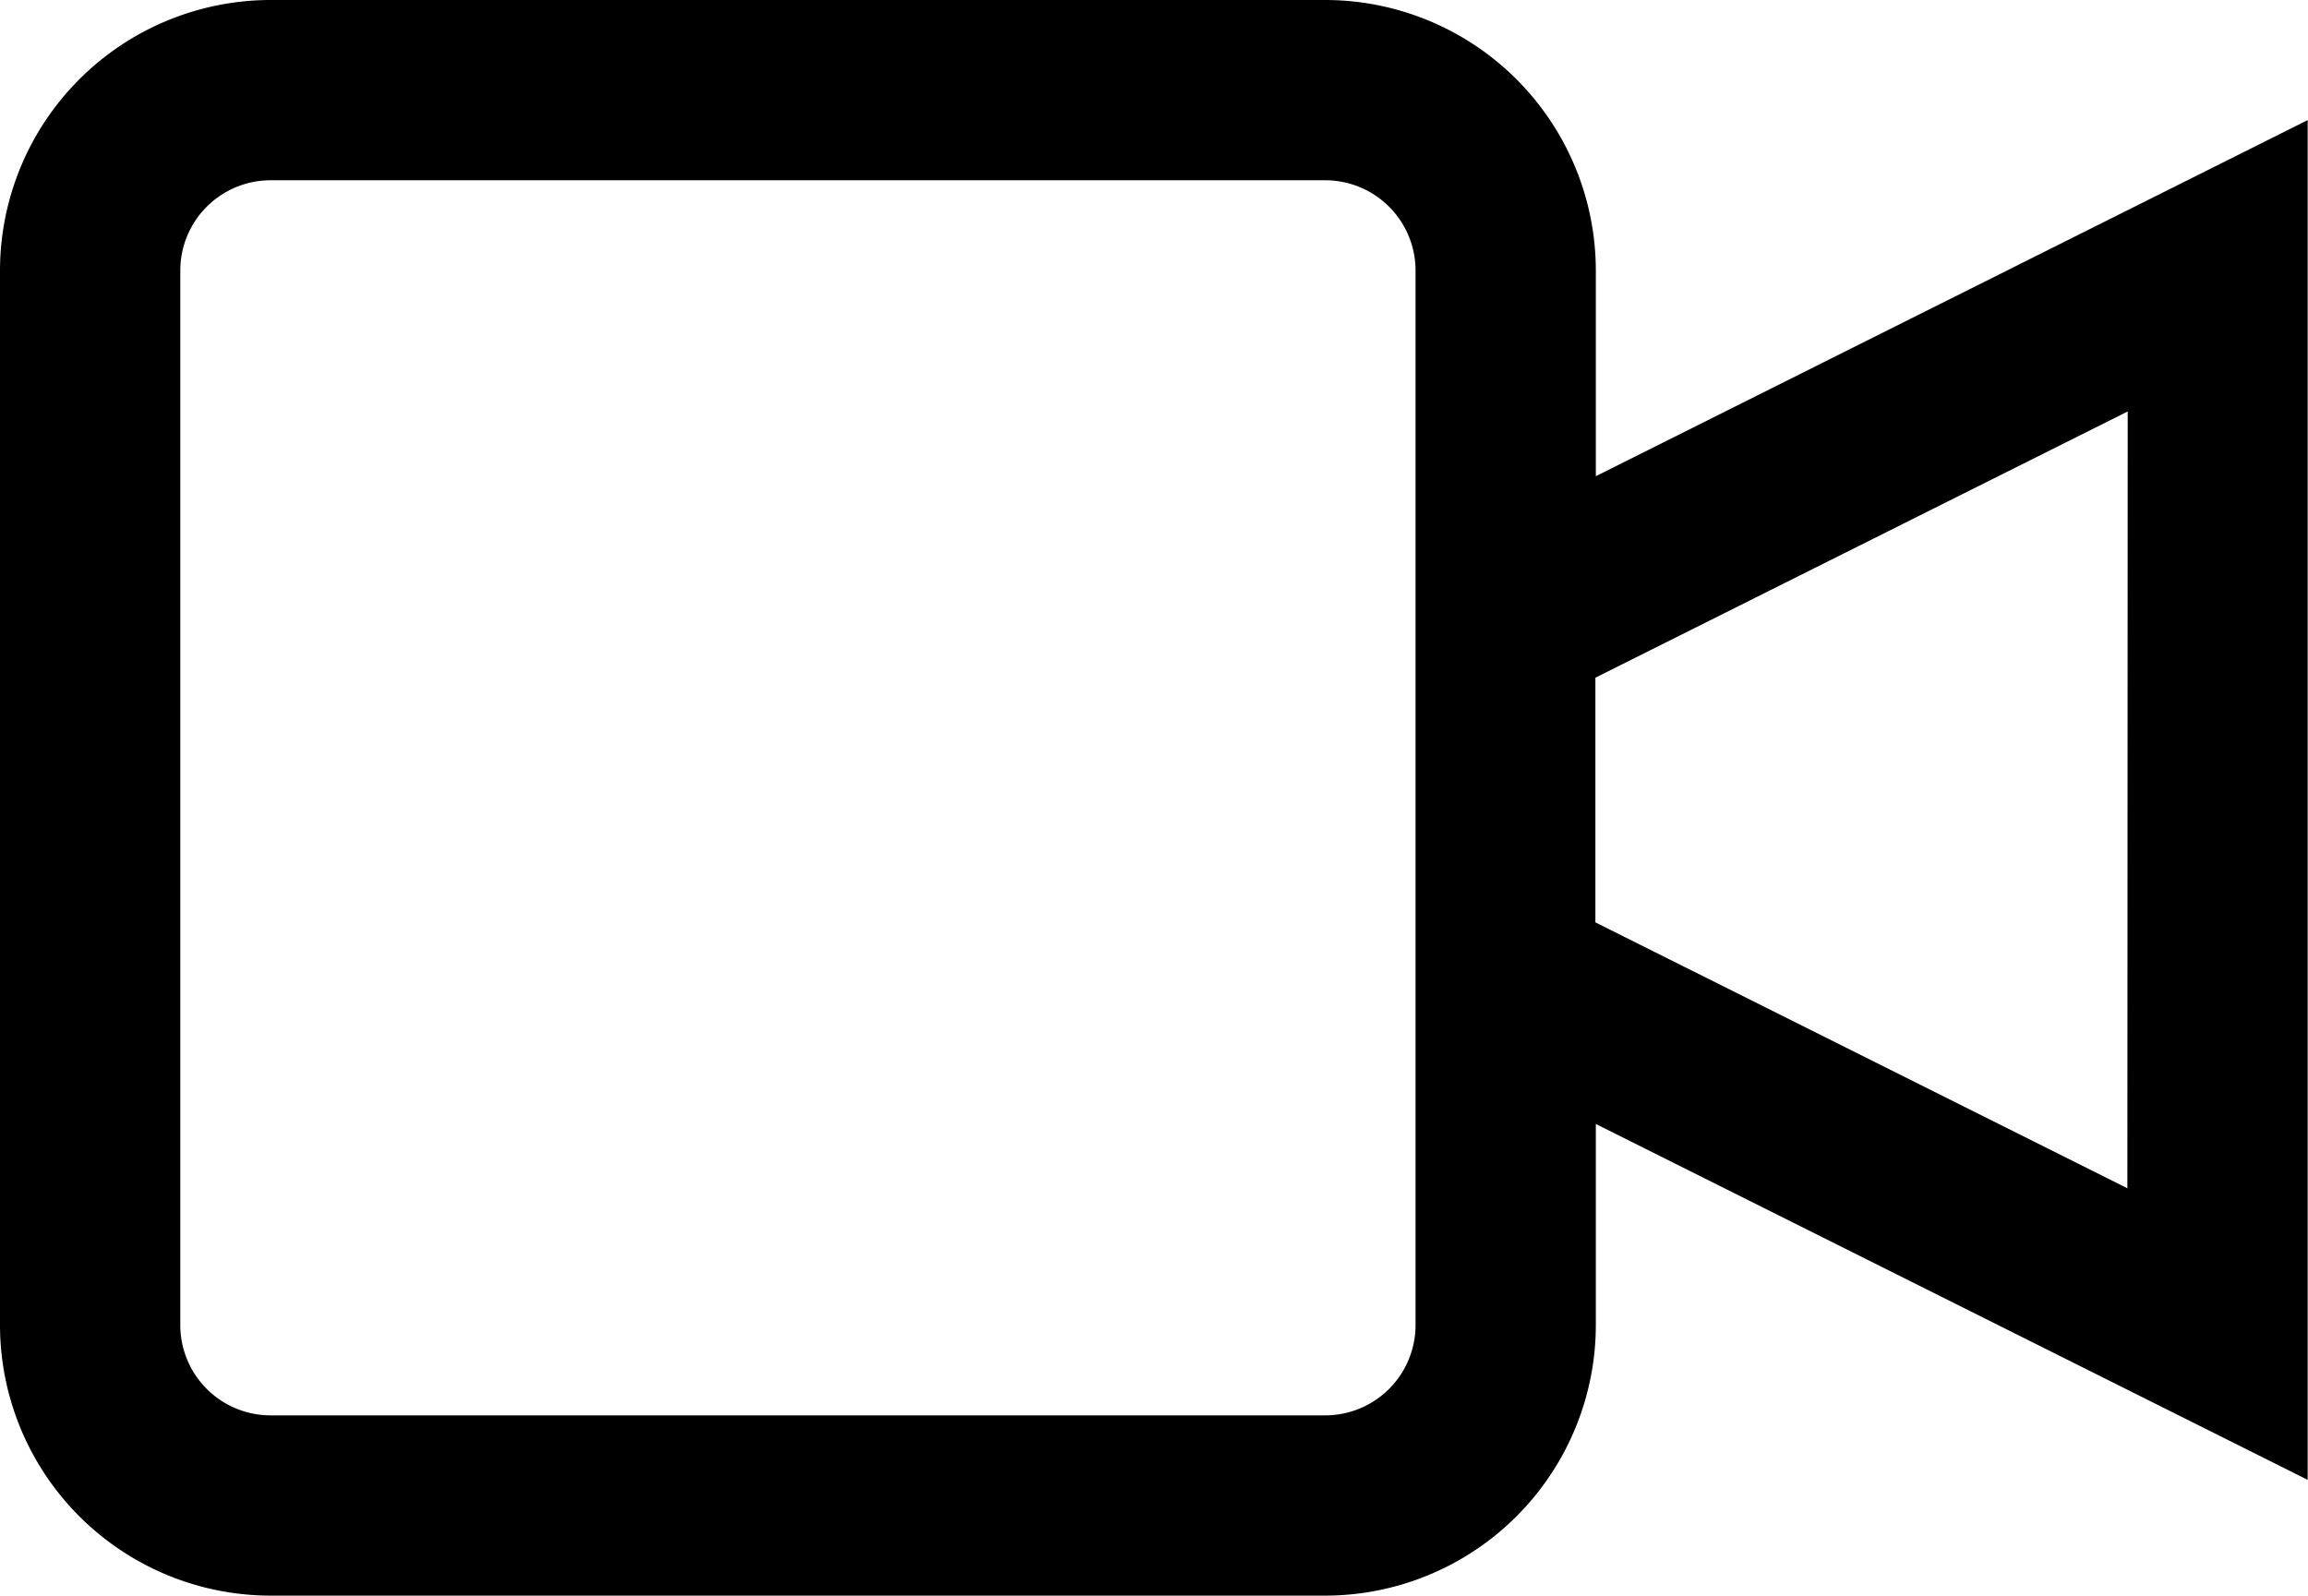 <svg xmlns="http://www.w3.org/2000/svg" width="20.751" height="14.348" viewBox="0 0 20.751 14.348"><g transform="translate(0 -79)"><g transform="translate(0 79)"><path d="M14.348,83.282v-1.85A2.435,2.435,0,0,0,11.916,79H2.432A2.435,2.435,0,0,0,0,81.432v9.484a2.435,2.435,0,0,0,2.432,2.432h9.484a2.435,2.435,0,0,0,2.432-2.432V89.107l6.4,3.2V80.08Zm-1.621,7.634a.812.812,0,0,1-.811.811H2.432a.812.812,0,0,1-.811-.811V81.432a.812.812,0,0,1,.811-.811h9.484a.812.812,0,0,1,.811.811Zm6.4-1.231-4.783-2.391v-2.2L19.13,82.7Z" transform="translate(0 -79)"/></g></g></svg>